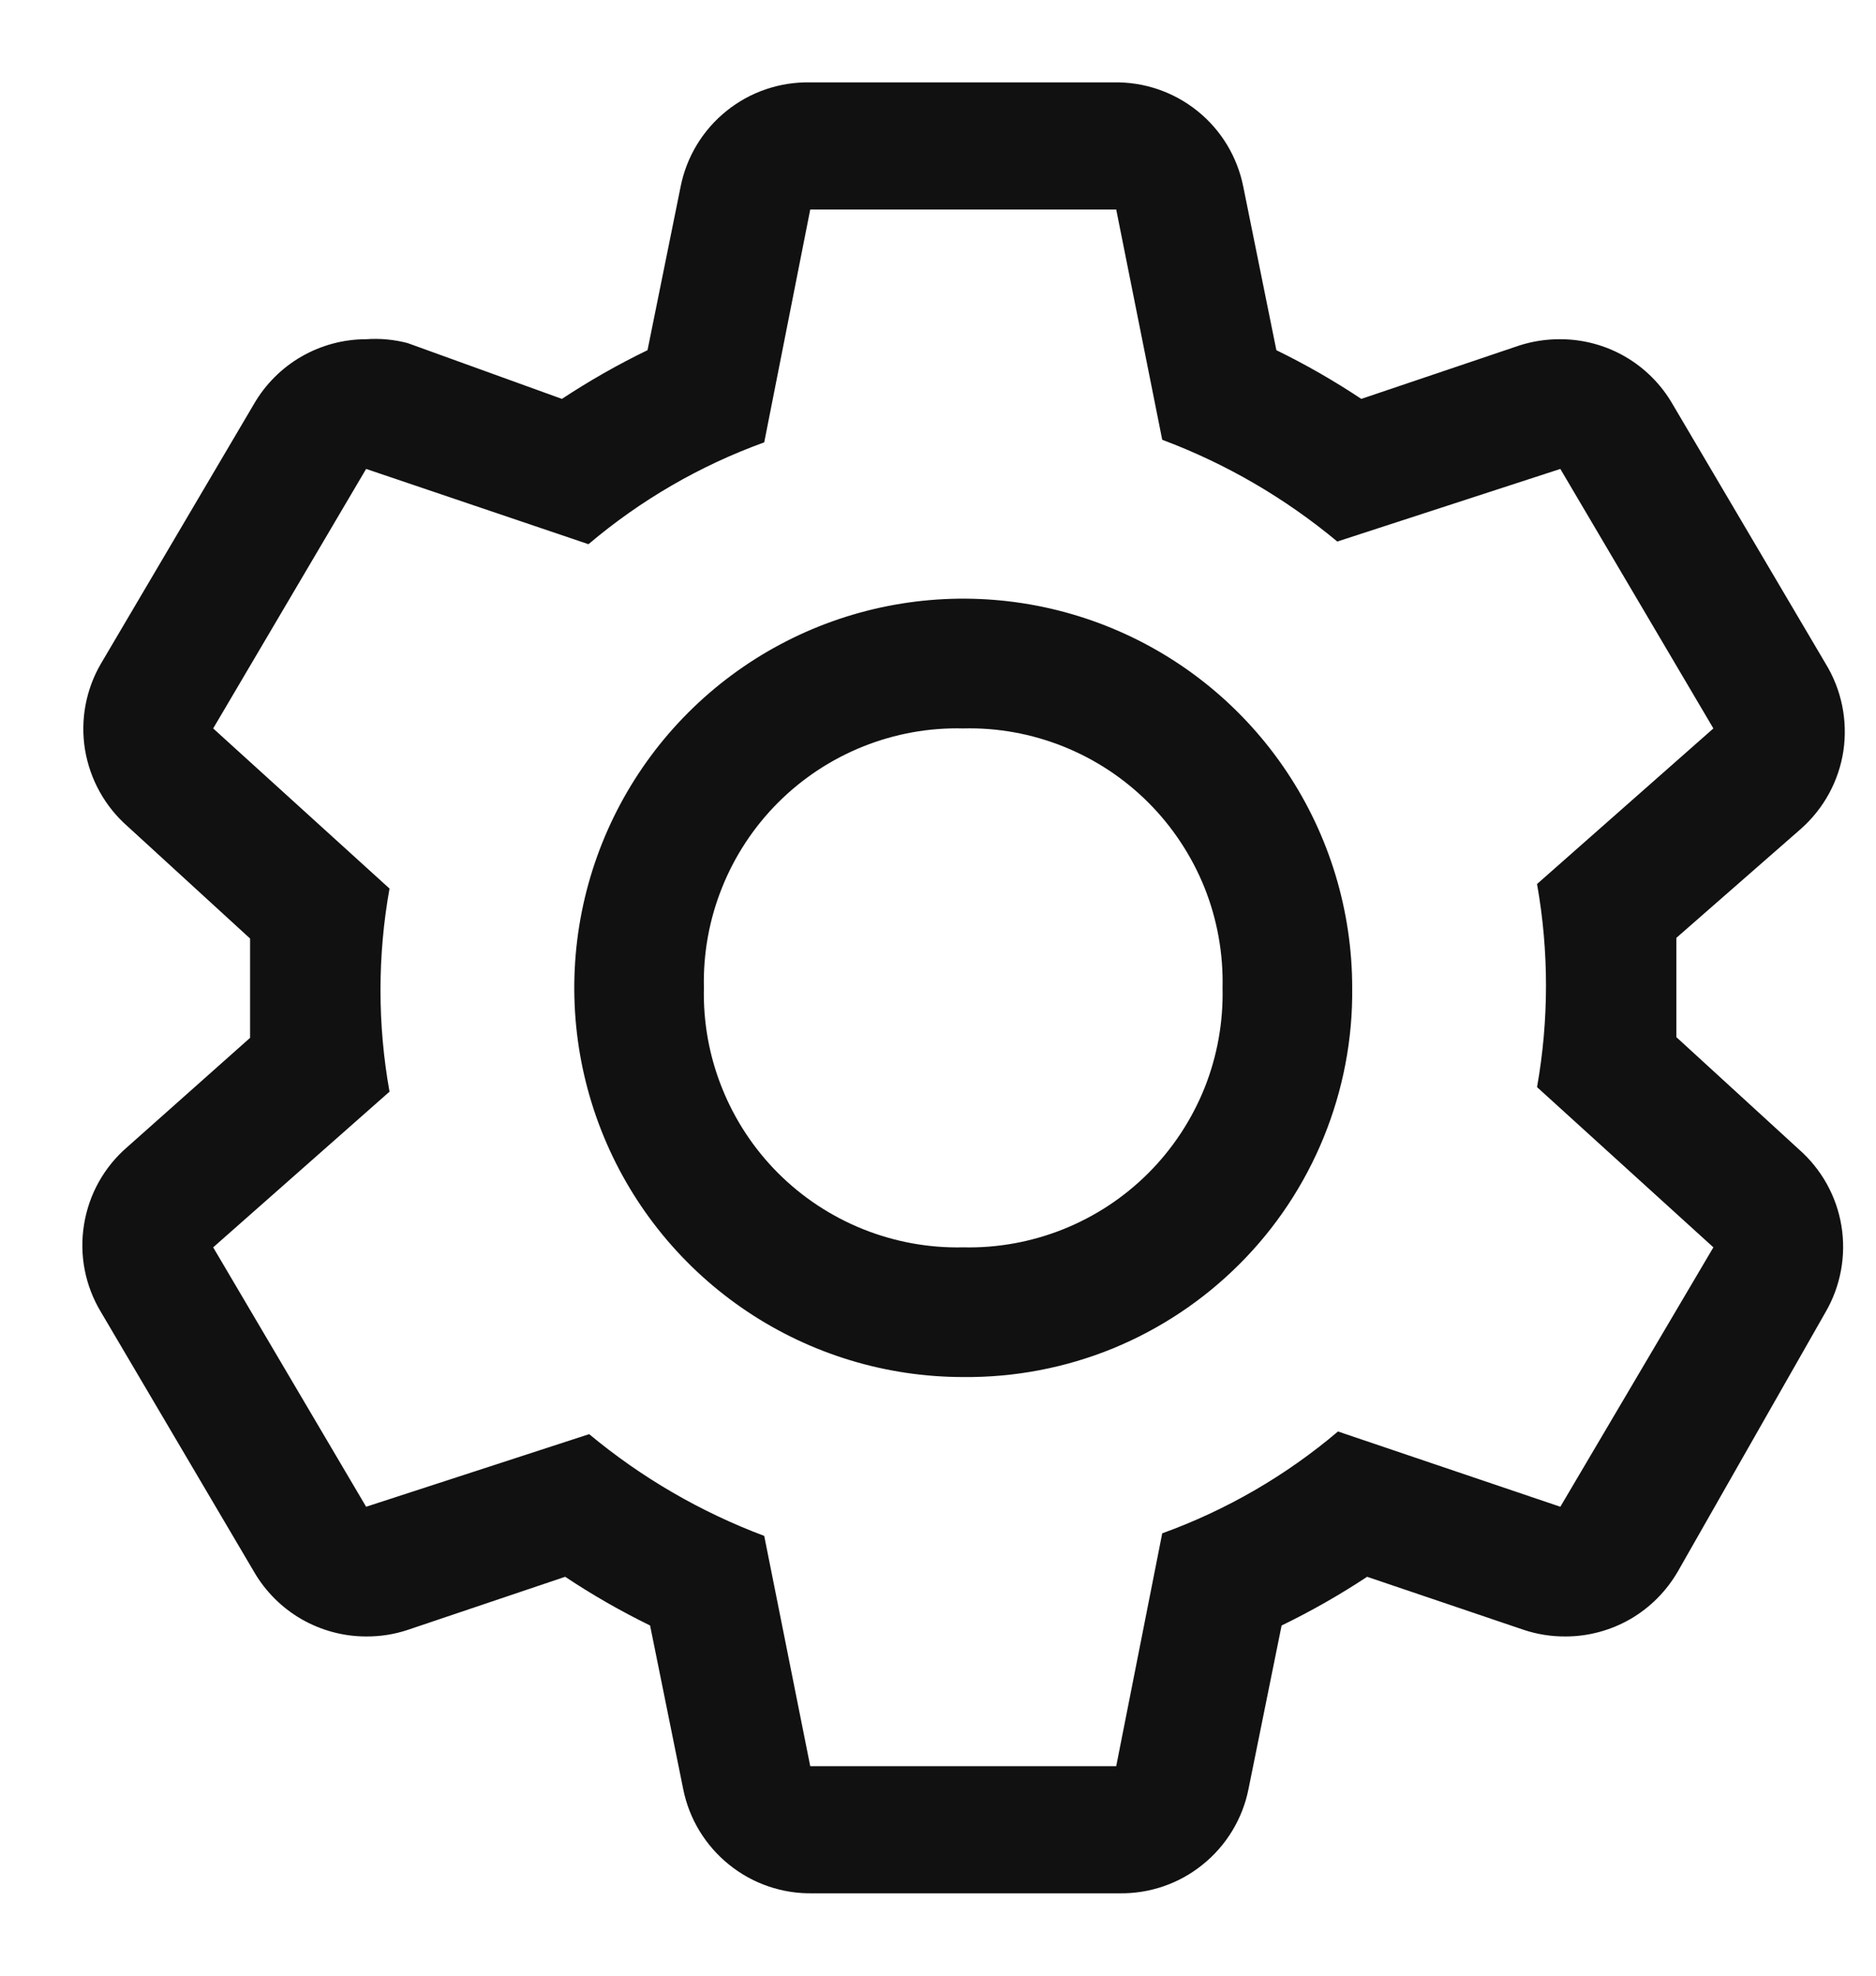 <svg width="19" height="20" viewBox="0 0 19 20" fill="none" xmlns="http://www.w3.org/2000/svg">
<path d="M16.978 10.499C16.978 10.335 16.978 10.171 16.978 10C16.978 9.829 16.978 9.665 16.978 9.494L18.239 8.391C18.471 8.186 18.624 7.906 18.67 7.6C18.715 7.293 18.651 6.981 18.489 6.717L16.939 4.09C16.824 3.891 16.658 3.725 16.459 3.61C16.26 3.495 16.033 3.434 15.803 3.434C15.66 3.433 15.518 3.455 15.383 3.499L13.787 4.038C13.512 3.855 13.224 3.69 12.927 3.545L12.592 1.891C12.532 1.588 12.368 1.317 12.128 1.124C11.887 0.93 11.587 0.828 11.279 0.834H8.206C7.898 0.828 7.597 0.93 7.357 1.124C7.117 1.317 6.953 1.588 6.893 1.891L6.558 3.545C6.258 3.69 5.969 3.855 5.691 4.038L4.128 3.473C3.991 3.437 3.849 3.424 3.708 3.434C3.478 3.434 3.252 3.495 3.052 3.61C2.853 3.725 2.687 3.891 2.572 4.09L1.023 6.717C0.869 6.98 0.812 7.289 0.861 7.589C0.911 7.89 1.063 8.164 1.292 8.365L2.533 9.501C2.533 9.665 2.533 9.829 2.533 10C2.533 10.171 2.533 10.335 2.533 10.506L1.292 11.609C1.056 11.811 0.9 12.09 0.851 12.397C0.801 12.703 0.862 13.017 1.023 13.283L2.572 15.91C2.687 16.109 2.853 16.275 3.052 16.39C3.252 16.505 3.478 16.566 3.708 16.566C3.851 16.567 3.993 16.545 4.128 16.5L5.724 15.962C5.999 16.145 6.287 16.31 6.584 16.455L6.919 18.109C6.979 18.412 7.144 18.683 7.384 18.876C7.624 19.07 7.924 19.172 8.232 19.166H11.332C11.64 19.172 11.94 19.07 12.18 18.876C12.42 18.683 12.585 18.412 12.645 18.109L12.98 16.455C13.279 16.31 13.569 16.145 13.846 15.962L15.435 16.5C15.571 16.545 15.713 16.567 15.856 16.566C16.086 16.566 16.312 16.505 16.512 16.39C16.711 16.275 16.876 16.109 16.992 15.91L18.489 13.283C18.642 13.02 18.699 12.711 18.65 12.411C18.601 12.11 18.448 11.836 18.219 11.635L16.978 10.499ZM15.803 15.253L13.551 14.491C13.024 14.938 12.421 15.287 11.771 15.522L11.305 17.879H8.206L7.74 15.548C7.095 15.306 6.496 14.958 5.967 14.518L3.708 15.253L2.159 12.627L3.945 11.051C3.823 10.371 3.823 9.675 3.945 8.995L2.159 7.374L3.708 4.747L5.96 5.509C6.488 5.062 7.09 4.713 7.74 4.478L8.206 2.121H11.305L11.771 4.452C12.416 4.693 13.015 5.042 13.544 5.482L15.803 4.747L17.353 7.374L15.567 8.949C15.688 9.629 15.688 10.325 15.567 11.005L17.353 12.627L15.803 15.253Z" fill="#111111"/>
<path d="M9.756 13.94C8.976 13.94 8.215 13.709 7.567 13.276C6.919 12.843 6.414 12.228 6.116 11.508C5.818 10.788 5.74 9.996 5.892 9.231C6.044 8.467 6.419 7.765 6.97 7.214C7.521 6.663 8.223 6.288 8.987 6.136C9.751 5.984 10.543 6.062 11.263 6.36C11.983 6.658 12.598 7.163 13.031 7.811C13.464 8.459 13.695 9.221 13.695 10C13.701 10.519 13.602 11.034 13.406 11.514C13.21 11.994 12.92 12.431 12.553 12.797C12.186 13.164 11.75 13.454 11.27 13.651C10.789 13.847 10.274 13.945 9.756 13.94ZM9.756 7.374C9.408 7.365 9.063 7.428 8.741 7.557C8.419 7.686 8.126 7.879 7.88 8.125C7.635 8.37 7.442 8.663 7.313 8.985C7.183 9.308 7.121 9.653 7.129 10C7.121 10.347 7.183 10.692 7.313 11.015C7.442 11.337 7.635 11.63 7.88 11.875C8.126 12.121 8.419 12.314 8.741 12.443C9.063 12.572 9.408 12.635 9.756 12.627C10.103 12.635 10.448 12.572 10.77 12.443C11.092 12.314 11.385 12.121 11.631 11.875C11.876 11.63 12.069 11.337 12.199 11.015C12.328 10.692 12.39 10.347 12.382 10C12.39 9.653 12.328 9.308 12.199 8.985C12.069 8.663 11.876 8.37 11.631 8.125C11.385 7.879 11.092 7.686 10.77 7.557C10.448 7.428 10.103 7.365 9.756 7.374Z" fill="#111111"/>
</svg>
